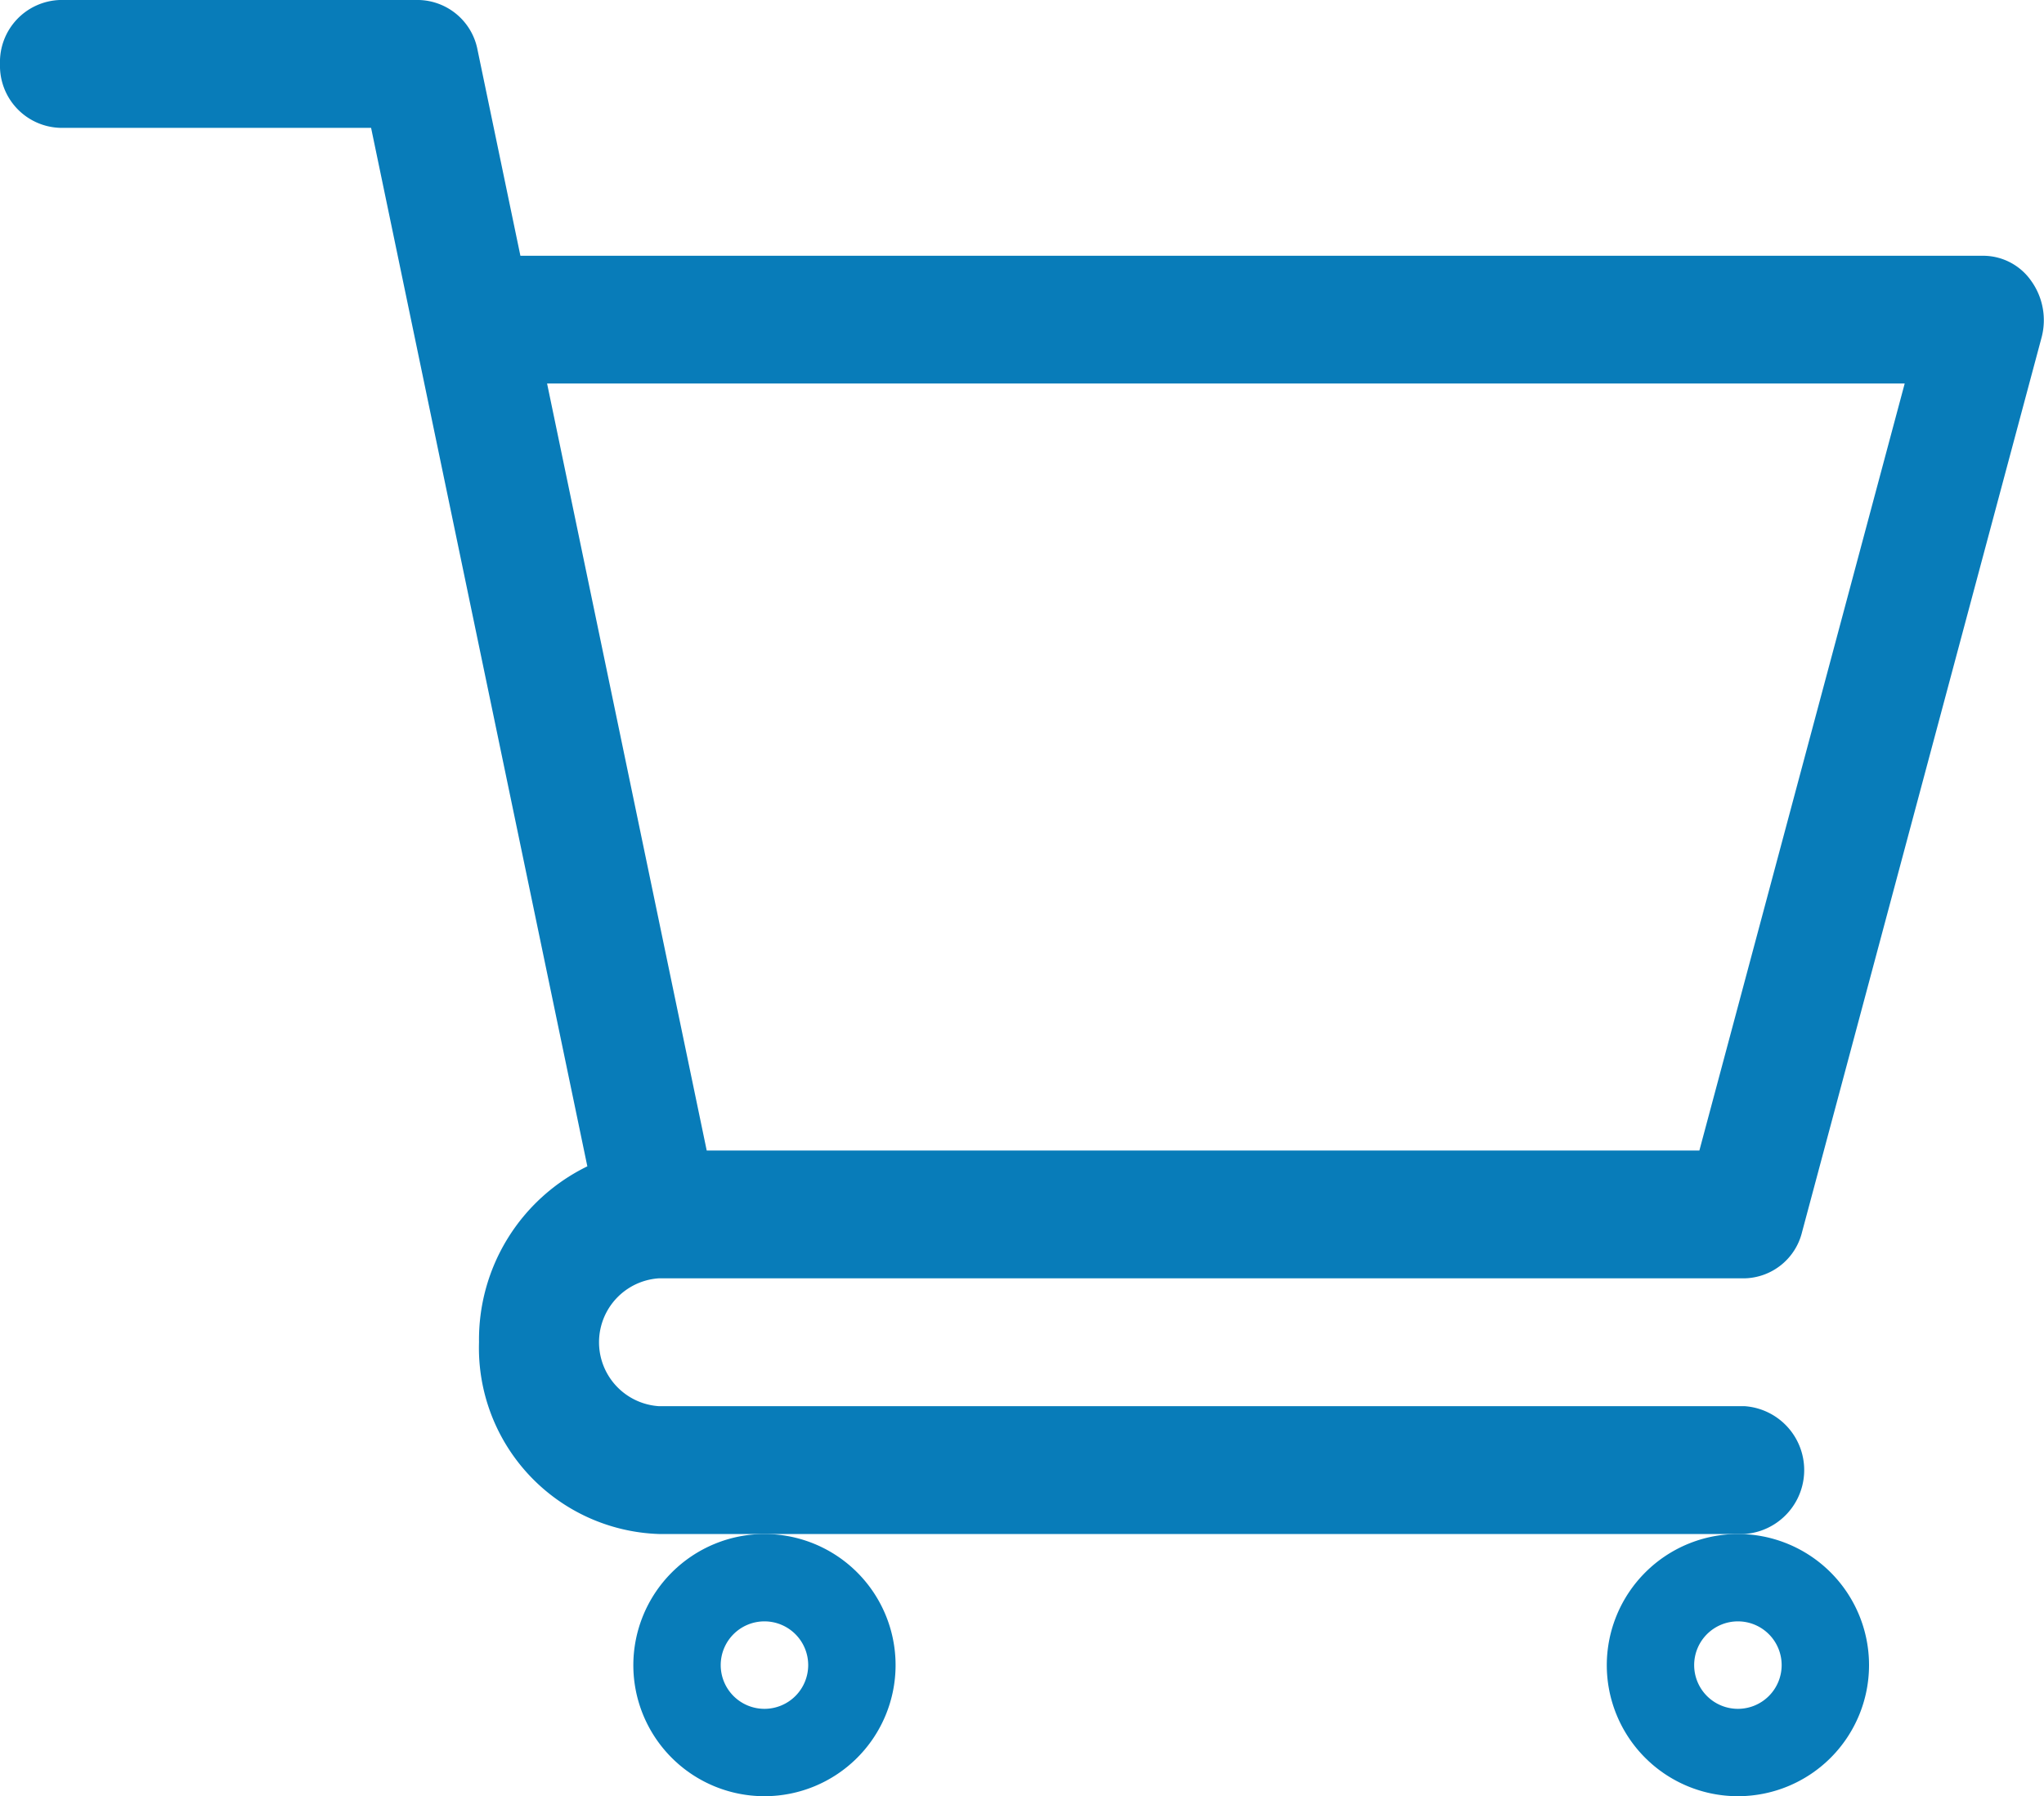 <svg xmlns="http://www.w3.org/2000/svg" width="20" height="17.578" viewBox="0 0 20 17.578">
  <g id="shopping-cart" transform="translate(0 0)">
    <path id="Path_43697" data-name="Path 43697" d="M6.444,12.51H17.07a.593.593,0,0,0,.563-.454L19.977,3.3a.66.66,0,0,0-.1-.548.574.574,0,0,0-.468-.249H5.092L4.673.49A.6.6,0,0,0,4.1,0H.586A.607.607,0,0,0,0,.626a.607.607,0,0,0,.586.625H3.631L5.747,11.414a1.886,1.886,0,0,0-1.06,1.722,1.822,1.822,0,0,0,1.758,1.876H17.07a.627.627,0,0,0,0-1.251H6.445a.627.627,0,0,1,0-1.251ZM18.637,3.753l-2.009,7.506H6.915L5.353,3.753Zm0,0" fill="#087cb9"/>
    <path id="Path_43698" data-name="Path 43698" d="M150,361.283A1.283,1.283,0,1,0,151.283,360,1.285,1.285,0,0,0,150,361.283Zm1.283-.428a.428.428,0,1,1-.428.428A.428.428,0,0,1,151.283,360.855Zm0,0" transform="translate(-143.803 -344.988)" fill="#087cb9"/>
    <path id="Path_43699" data-name="Path 43699" d="M362,361.283A1.283,1.283,0,1,0,363.283,360,1.285,1.285,0,0,0,362,361.283Zm1.283-.428a.428.428,0,1,1-.428.428A.428.428,0,0,1,363.283,360.855Zm0,0" transform="translate(-346.278 -344.988)" fill="#087cb9"/>
  </g>
</svg>
